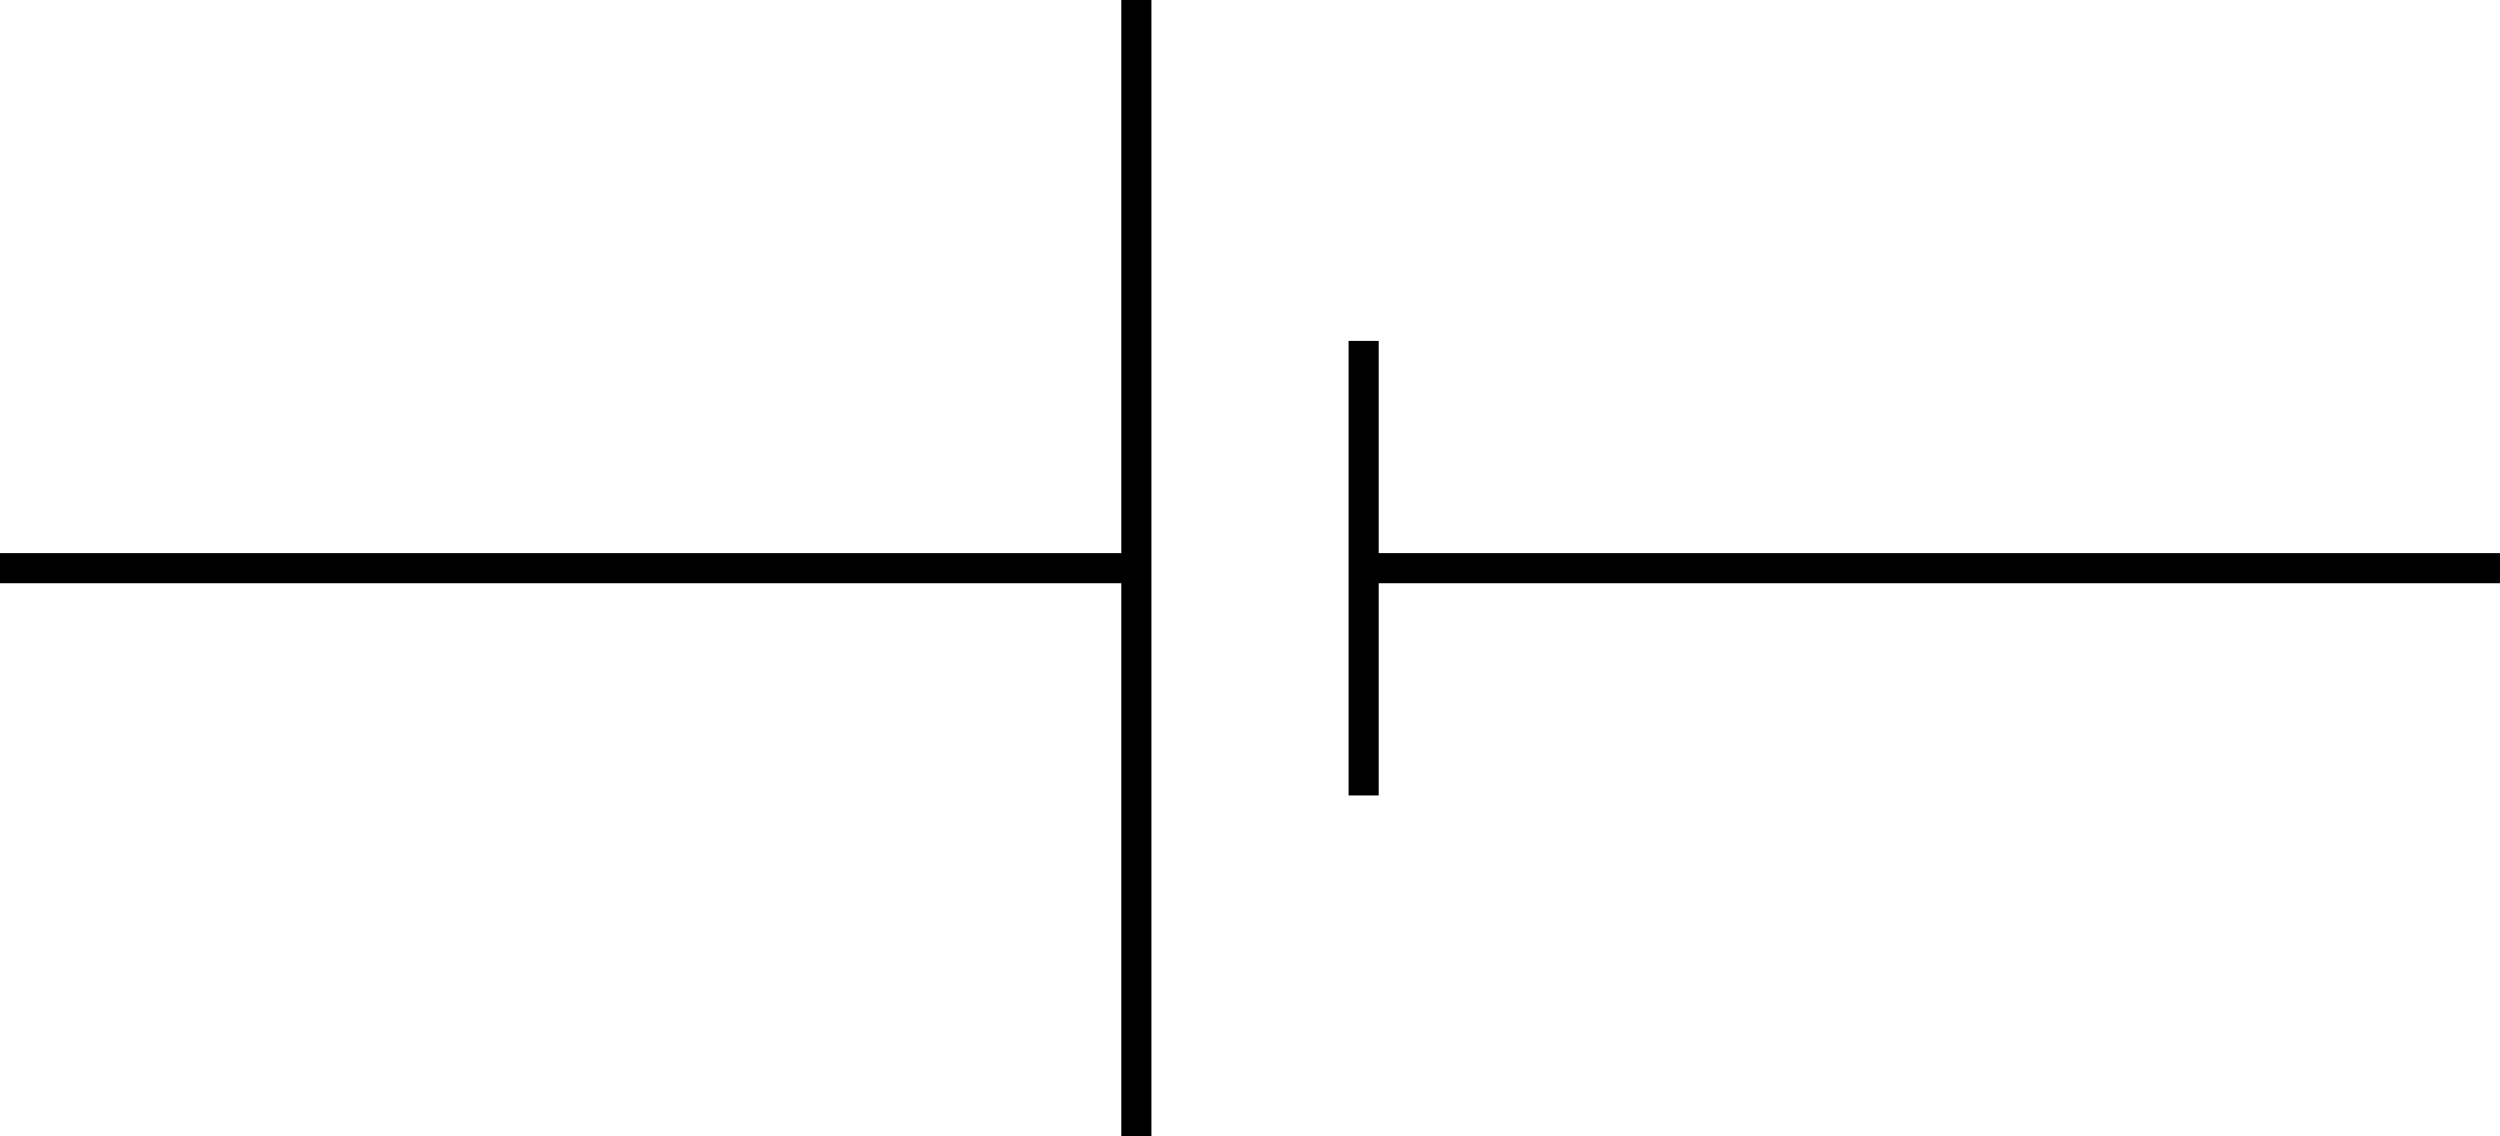 <?xml version="1.0" encoding="UTF-8" standalone="no"?>
<!-- Created with Inkscape (http://www.inkscape.org/) -->

<svg
    xmlns:dc="http://purl.org/dc/elements/1.1/"
    xmlns:cc="http://creativecommons.org/ns#"
    xmlns:rdf="http://www.w3.org/1999/02/22-rdf-syntax-ns#"
    xmlns:svg="http://www.w3.org/2000/svg"
    xmlns:sodipodi="http://sodipodi.sourceforge.net/DTD/sodipodi-0.dtd"
    xmlns:inkscape="http://www.inkscape.org/namespaces/inkscape"
    xmlns="http://www.w3.org/2000/svg"
    width="22mm"
    height="10mm"
    viewBox="0 0 22 10"
    version="1.1"
    id="svg4545"
    inkscape:version="0.92.4 (5da689c313, 2019-01-14)"
    sodipodi:docname="vsource.svg">
    <defs
        id="defs4539"/>
    <sodipodi:namedview
        id="base"
        pagecolor="#ffffff"
        bordercolor="#666666"
        borderopacity="1.0"
        inkscape:pageopacity="0.0"
        inkscape:pageshadow="2"
        inkscape:zoom="5.6"
        inkscape:cx="10.27509"
        inkscape:cy="3.8512159"
        inkscape:document-units="mm"
        inkscape:current-layer="layer1"
        showgrid="false"
        fit-margin-top="0"
        fit-margin-left="0"
        fit-margin-right="0"
        fit-margin-bottom="0"
        inkscape:window-width="1916"
        inkscape:window-height="1044"
        inkscape:window-x="2"
        inkscape:window-y="15"
        inkscape:window-maximized="1"/>
    <g
        inkscape:label="Layer 1"
        inkscape:groupmode="layer"
        id="layer1"
        transform="translate(0,-287)">
        <path
            style="fill:none;fill-rule:evenodd;stroke:#000000;stroke-width:0.265px;stroke-linecap:butt;stroke-linejoin:miter;stroke-opacity:1"
            d="m 0,292 h 10 v -5 10"
            id="path5090"
            inkscape:connector-curvature="0"
            sodipodi:nodetypes="cccc"/>
        <path
            style="fill:none;fill-rule:evenodd;stroke:#000000;stroke-width:0.265px;stroke-linecap:butt;stroke-linejoin:miter;stroke-opacity:1"
            d="m 12,294 v -4 2 h 10"
            id="path5092"
            inkscape:connector-curvature="0"
            sodipodi:nodetypes="cccc"/>
    </g>
</svg>
